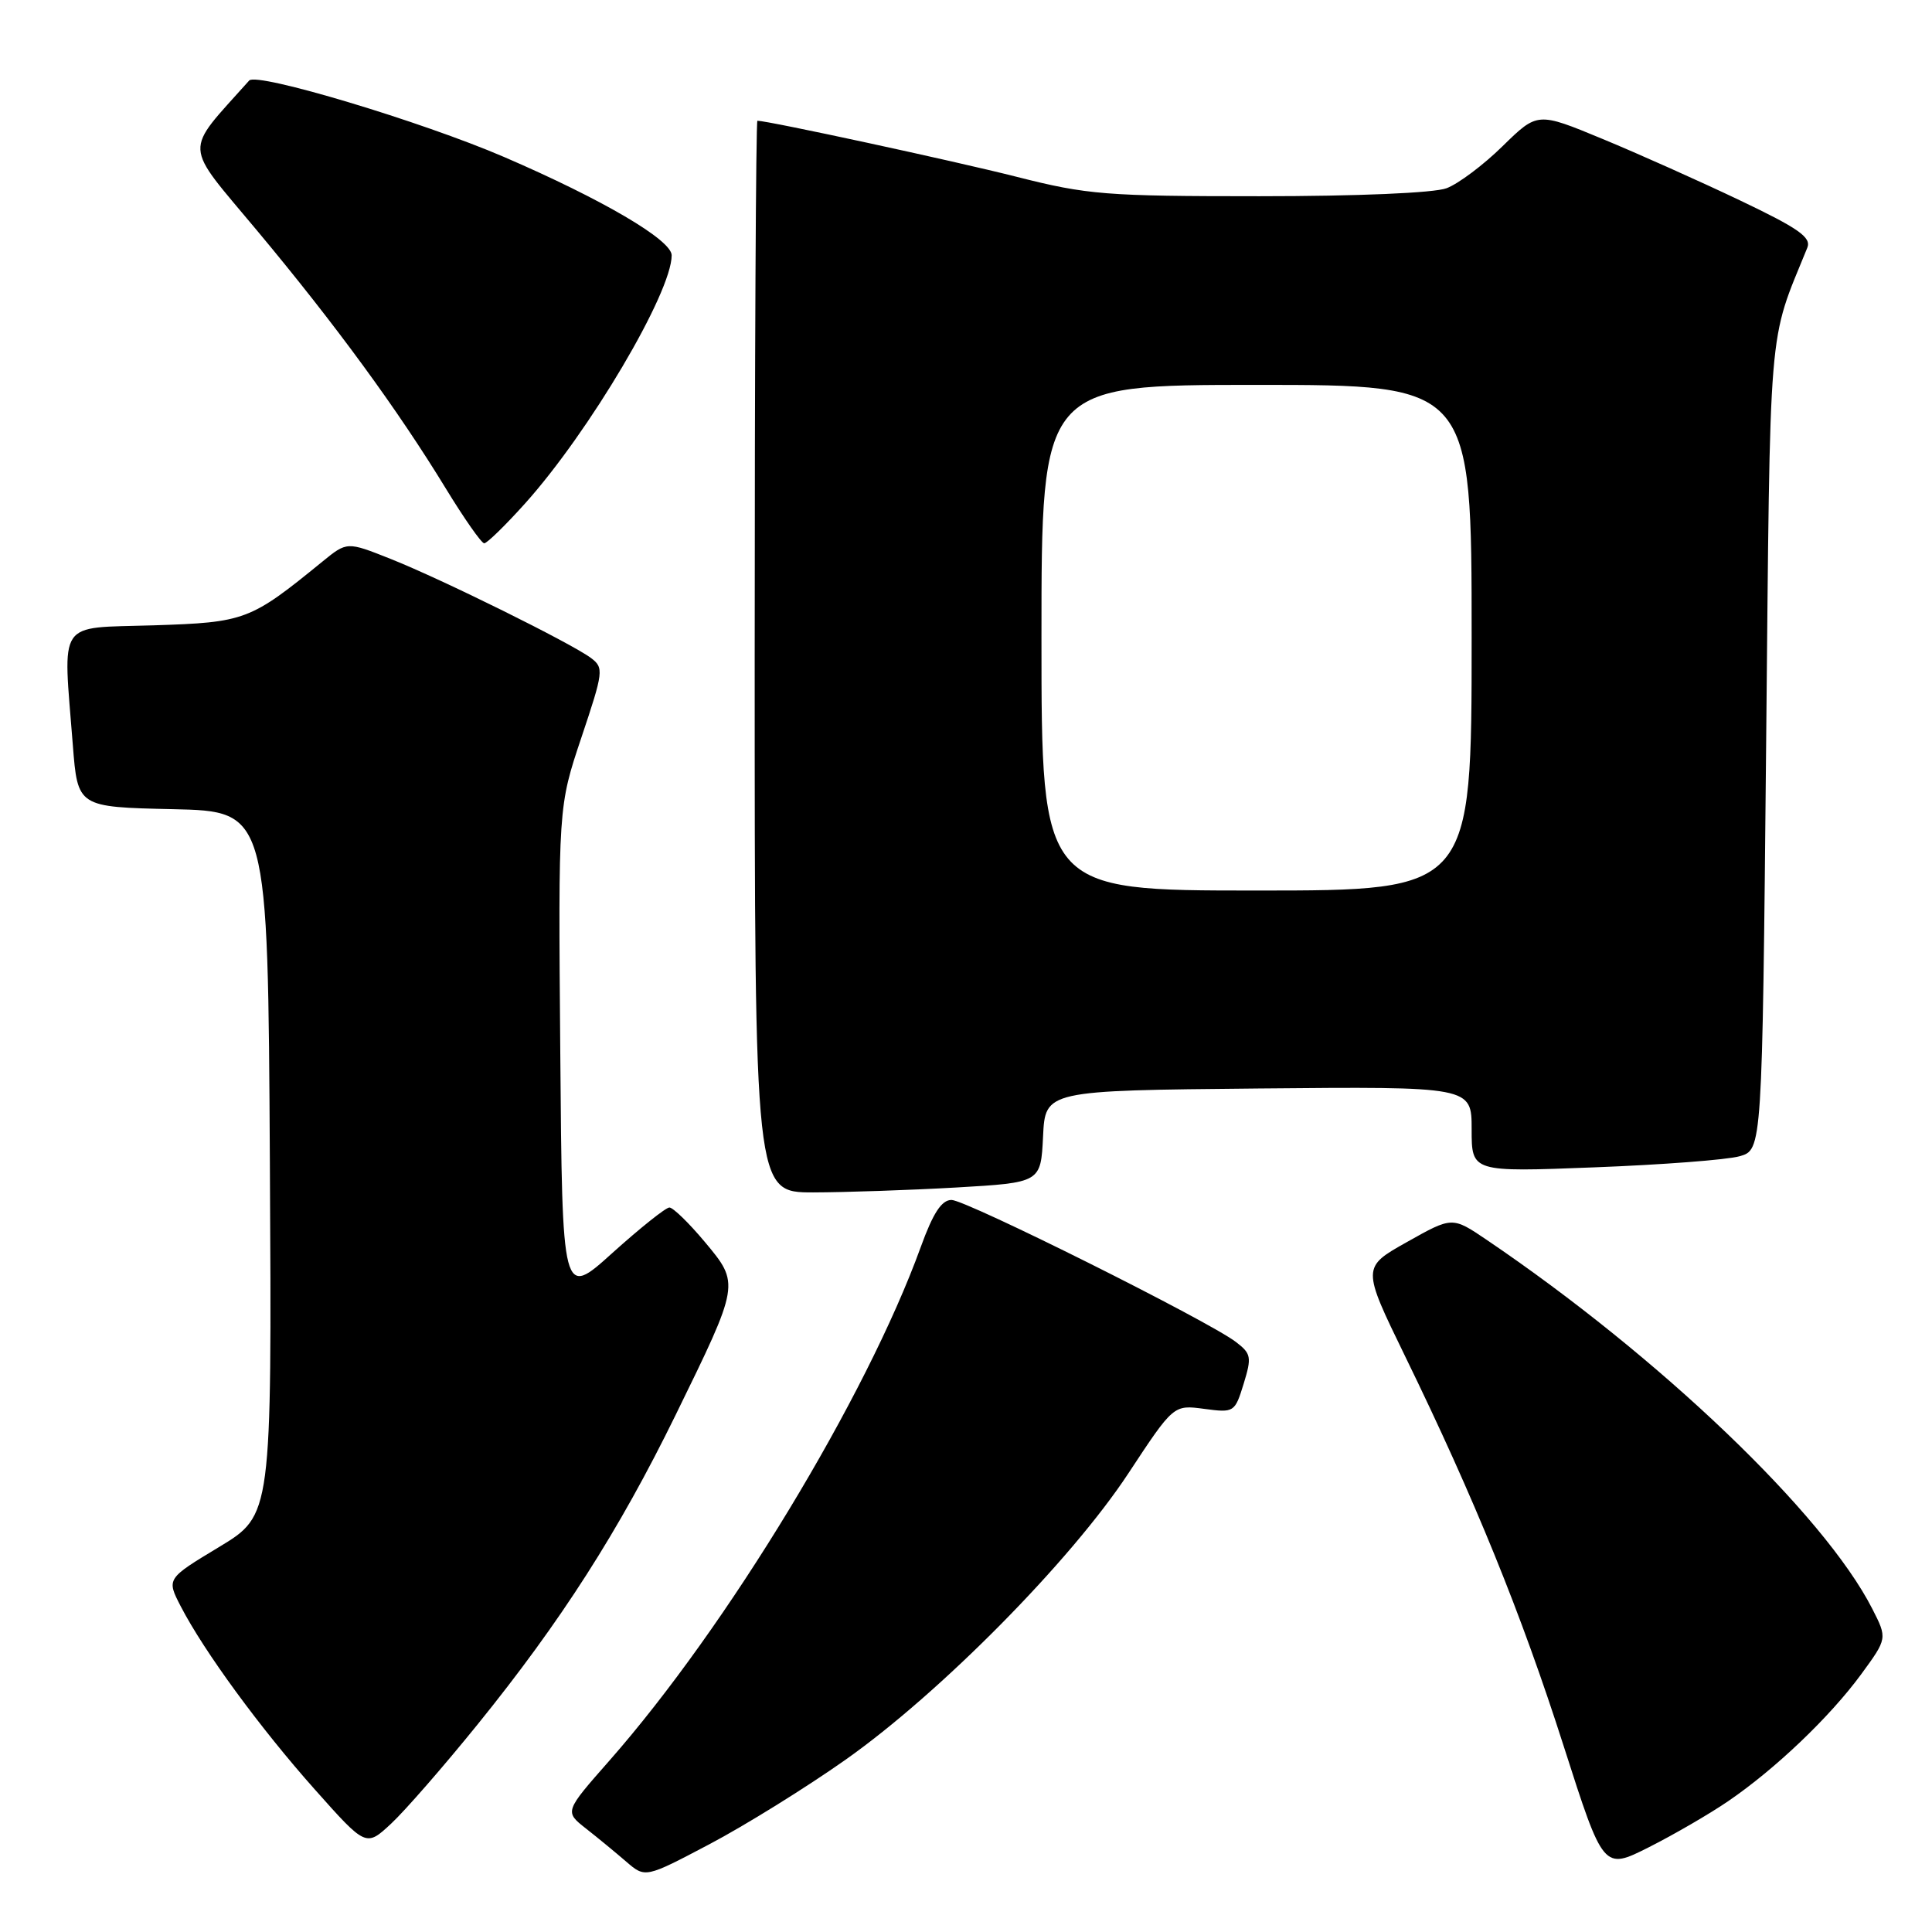 <?xml version="1.0" encoding="UTF-8" standalone="no"?>
<!DOCTYPE svg PUBLIC "-//W3C//DTD SVG 1.1//EN" "http://www.w3.org/Graphics/SVG/1.1/DTD/svg11.dtd" >
<svg xmlns="http://www.w3.org/2000/svg" xmlns:xlink="http://www.w3.org/1999/xlink" version="1.1" viewBox="0 0 256 256">
 <g >
 <path fill="currentColor"
d=" M 112.00 233.20 C 124.56 224.35 141.88 206.82 149.50 195.25 C 155.50 186.14 155.50 186.14 159.55 186.68 C 163.53 187.21 163.62 187.15 164.79 183.36 C 165.88 179.81 165.79 179.36 163.74 177.80 C 160.01 174.97 128.02 159.00 126.08 159.00 C 124.77 159.00 123.64 160.72 122.00 165.25 C 114.80 185.12 96.35 215.56 80.76 233.28 C 74.80 240.05 74.80 240.05 77.63 242.28 C 79.19 243.50 81.59 245.48 82.98 246.68 C 85.50 248.85 85.50 248.85 94.00 244.37 C 98.67 241.91 106.78 236.88 112.00 233.20 Z  M 229.00 238.66 C 235.25 234.39 242.45 227.52 246.60 221.87 C 250.09 217.10 250.09 217.10 248.08 213.16 C 241.68 200.62 219.91 179.80 196.97 164.27 C 192.43 161.20 192.43 161.20 186.44 164.57 C 180.45 167.93 180.45 167.93 186.18 179.70 C 195.38 198.57 201.58 213.81 207.20 231.38 C 212.46 247.80 212.46 247.80 218.48 244.77 C 221.79 243.10 226.53 240.35 229.00 238.66 Z  M 63.28 228.50 C 74.34 214.83 81.98 202.90 89.52 187.50 C 98.06 170.05 98.04 170.13 93.38 164.55 C 91.29 162.05 89.18 160.00 88.70 160.00 C 88.22 160.00 84.83 162.71 81.16 166.01 C 74.50 172.03 74.50 172.03 74.24 139.45 C 73.97 106.88 73.97 106.88 77.04 97.72 C 79.97 88.98 80.03 88.49 78.31 87.19 C 75.74 85.26 58.57 76.76 51.74 74.05 C 45.98 71.76 45.98 71.76 42.74 74.40 C 33.14 82.23 32.50 82.47 20.33 82.86 C 7.40 83.27 8.34 81.87 9.65 98.72 C 10.29 106.94 10.29 106.94 22.90 107.22 C 35.50 107.50 35.50 107.50 35.76 154.13 C 36.02 200.76 36.02 200.76 29.04 204.98 C 22.06 209.19 22.06 209.19 23.95 212.85 C 27.05 218.84 34.49 229.00 41.72 237.12 C 48.50 244.74 48.50 244.74 51.85 241.62 C 53.69 239.90 58.83 234.00 63.28 228.50 Z  M 126.71 157.35 C 137.91 156.70 137.91 156.70 138.21 150.60 C 138.50 144.50 138.50 144.50 166.75 144.23 C 195.00 143.97 195.00 143.97 195.00 149.64 C 195.00 155.31 195.00 155.31 211.25 154.68 C 220.19 154.34 228.85 153.68 230.50 153.21 C 233.50 152.36 233.50 152.36 234.02 98.93 C 234.58 41.35 234.22 45.77 239.48 32.82 C 240.03 31.45 238.33 30.26 230.53 26.54 C 225.24 24.02 217.04 20.35 212.32 18.40 C 203.73 14.84 203.73 14.84 199.11 19.36 C 196.58 21.85 193.23 24.36 191.68 24.94 C 190.02 25.57 179.88 26.00 166.87 26.00 C 146.53 26.00 144.09 25.81 134.72 23.43 C 126.48 21.34 101.78 16.00 100.36 16.00 C 100.16 16.00 100.00 47.95 100.00 87.00 C 100.00 158.00 100.00 158.00 107.75 158.00 C 112.01 157.99 120.54 157.70 126.71 157.35 Z  M 69.54 66.75 C 78.08 57.25 89.00 38.78 89.00 33.83 C 89.00 31.80 79.84 26.43 66.79 20.80 C 55.90 16.11 34.03 9.54 33.02 10.67 C 24.27 20.49 24.17 18.69 34.11 30.61 C 44.48 43.04 52.69 54.27 59.08 64.74 C 61.51 68.72 63.80 71.99 64.16 71.99 C 64.52 72.00 66.94 69.64 69.54 66.75 Z  M 138.00 84.50 C 138.00 51.00 138.00 51.00 166.50 51.00 C 195.00 51.00 195.00 51.00 195.00 84.50 C 195.00 118.00 195.00 118.00 166.50 118.00 C 138.00 118.00 138.00 118.00 138.00 84.50 Z "/>
</g>
</svg>